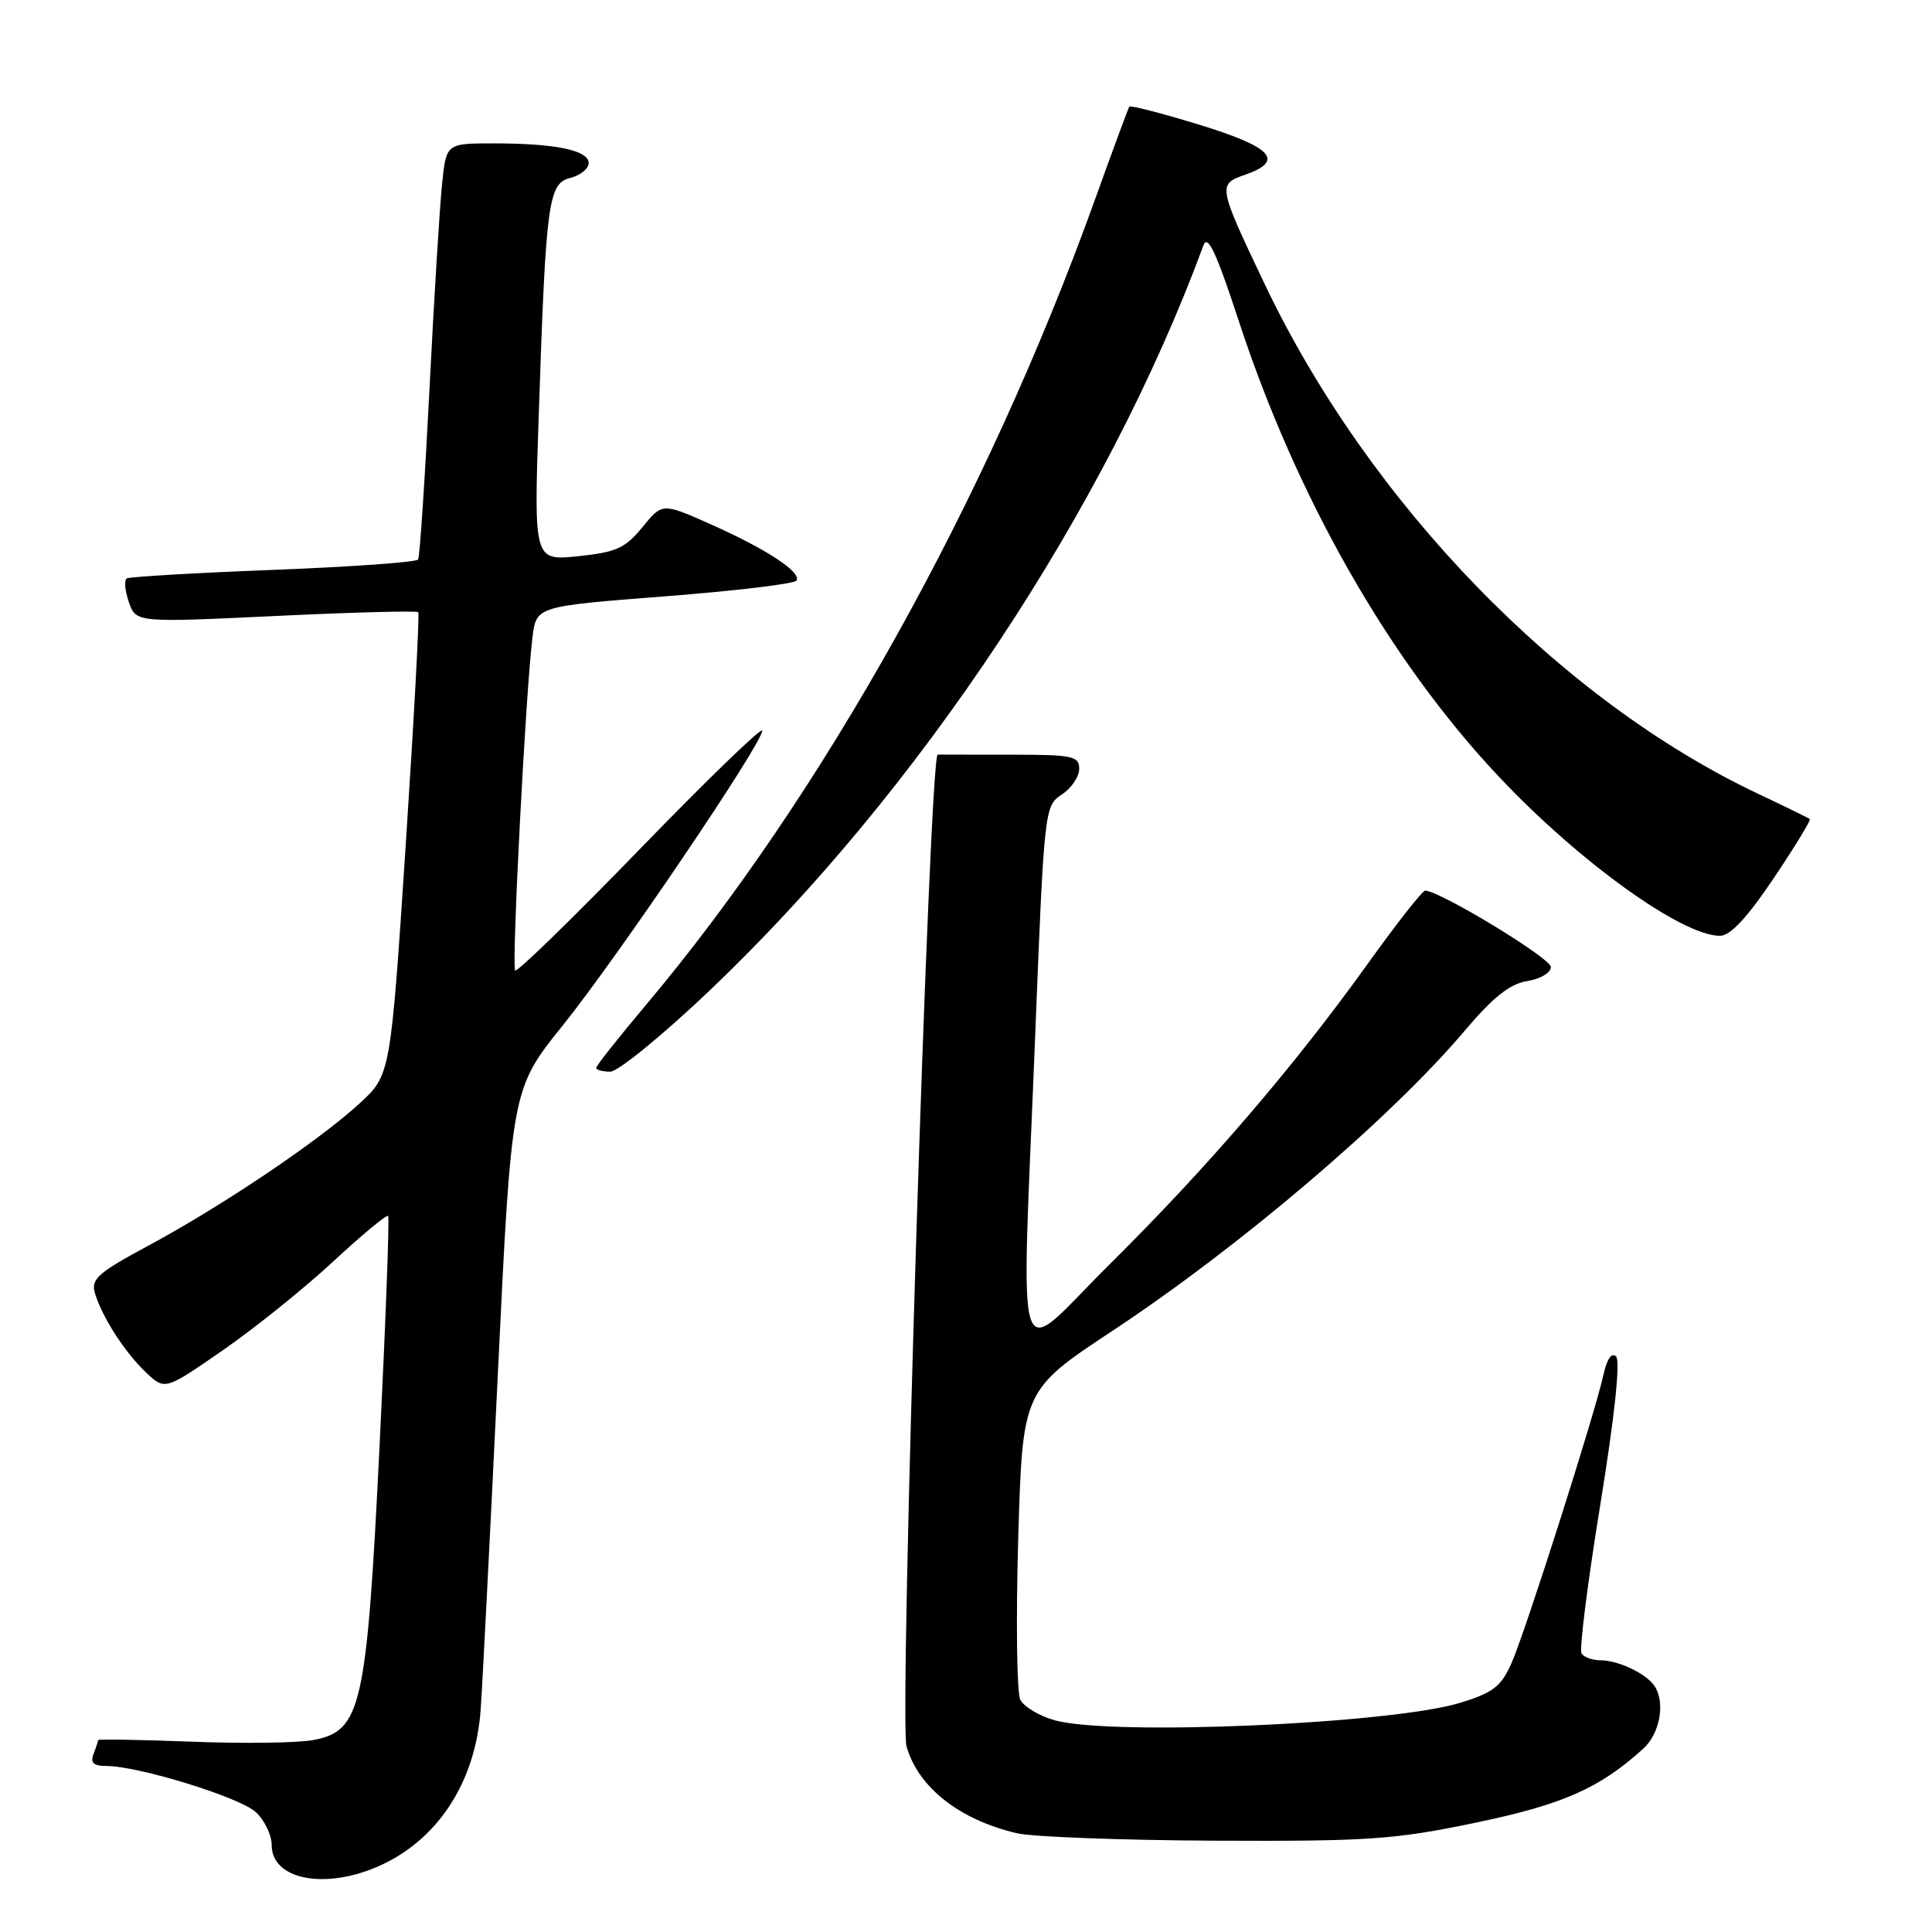 <?xml version="1.0" encoding="UTF-8" standalone="no"?>
<!DOCTYPE svg PUBLIC "-//W3C//DTD SVG 1.1//EN" "http://www.w3.org/Graphics/SVG/1.1/DTD/svg11.dtd" >
<svg xmlns="http://www.w3.org/2000/svg" xmlns:xlink="http://www.w3.org/1999/xlink" version="1.1" viewBox="0 0 256 256">
 <g >
 <path fill="currentColor"
d=" M 49.78 247.45 C 57.83 244.08 63.00 236.31 63.69 226.53 C 63.93 223.21 64.94 203.36 65.95 182.41 C 67.78 144.32 67.78 144.32 74.54 135.91 C 81.84 126.84 101.00 98.53 101.00 96.82 C 101.00 96.25 93.74 103.27 84.87 112.42 C 75.99 121.58 68.52 128.86 68.26 128.60 C 67.77 128.10 69.67 91.40 70.56 84.42 C 71.07 80.34 71.07 80.34 88.07 79.02 C 97.41 78.30 105.28 77.36 105.54 76.93 C 106.23 75.82 101.53 72.74 94.13 69.45 C 87.76 66.62 87.76 66.62 85.12 69.86 C 82.84 72.64 81.65 73.18 76.60 73.70 C 70.73 74.31 70.73 74.31 71.39 54.90 C 72.34 26.58 72.65 24.30 75.59 23.57 C 76.91 23.23 78.00 22.35 78.00 21.61 C 78.00 19.91 73.61 19.00 65.45 19.00 C 59.14 19.00 59.14 19.00 58.59 24.25 C 58.28 27.14 57.52 39.40 56.91 51.50 C 56.30 63.60 55.62 73.79 55.40 74.14 C 55.19 74.49 46.58 75.11 36.26 75.51 C 25.94 75.91 17.19 76.42 16.81 76.64 C 16.43 76.86 16.55 78.27 17.07 79.77 C 18.02 82.50 18.02 82.50 36.54 81.62 C 46.73 81.13 55.22 80.91 55.42 81.12 C 55.61 81.33 54.86 95.21 53.76 111.98 C 51.75 142.45 51.75 142.45 47.62 146.23 C 42.22 151.19 29.46 159.78 19.72 165.02 C 12.94 168.67 12.02 169.49 12.58 171.36 C 13.55 174.57 16.57 179.24 19.37 181.88 C 21.86 184.22 21.86 184.22 29.48 178.95 C 33.67 176.05 40.25 170.77 44.09 167.21 C 47.93 163.65 51.23 160.91 51.43 161.12 C 51.62 161.33 51.11 175.00 50.30 191.50 C 48.58 226.34 47.89 229.37 41.48 230.57 C 39.45 230.95 32.21 231.05 25.40 230.78 C 18.58 230.52 13.00 230.43 13.00 230.57 C 13.00 230.72 12.73 231.55 12.39 232.42 C 11.95 233.58 12.40 234.00 14.07 234.00 C 18.34 234.00 31.79 238.15 33.90 240.12 C 35.06 241.20 36.00 243.16 36.00 244.49 C 36.00 248.95 42.72 250.40 49.78 247.45 Z  M 195.41 241.54 C 207.08 239.12 211.95 236.97 217.75 231.70 C 219.96 229.69 220.69 225.58 219.23 223.40 C 218.16 221.78 214.43 220.00 212.12 220.00 C 211.02 220.00 209.86 219.59 209.56 219.09 C 209.25 218.59 210.36 209.74 212.04 199.43 C 213.94 187.73 214.73 180.33 214.14 179.74 C 213.56 179.16 212.93 180.06 212.47 182.15 C 211.37 187.21 202.20 215.97 200.33 220.26 C 198.94 223.44 197.91 224.26 193.59 225.60 C 184.54 228.42 147.30 230.05 139.76 227.95 C 137.71 227.38 135.65 226.14 135.19 225.21 C 134.73 224.27 134.61 214.66 134.92 203.86 C 135.50 184.21 135.50 184.21 147.50 176.28 C 164.36 165.14 184.34 148.11 194.15 136.50 C 197.86 132.11 200.07 130.37 202.36 130.00 C 204.11 129.72 205.50 128.89 205.50 128.13 C 205.50 126.97 190.81 118.05 188.84 118.01 C 188.48 118.01 185.04 122.39 181.20 127.75 C 171.41 141.40 160.03 154.65 147.08 167.48 C 134.10 180.35 135.31 184.06 137.17 137.15 C 138.36 107.16 138.41 106.78 140.69 105.28 C 141.96 104.45 143.00 102.92 143.00 101.88 C 143.00 100.18 142.15 100.00 134.00 100.00 C 129.05 100.00 124.66 100.00 124.25 99.99 C 123.15 99.98 119.12 227.95 120.12 231.41 C 121.67 236.83 127.11 241.12 134.72 242.91 C 136.80 243.40 148.64 243.84 161.02 243.90 C 181.31 243.99 184.72 243.76 195.41 241.54 Z  M 94.03 131.25 C 121.80 104.83 146.59 67.43 159.47 32.50 C 160.02 31.00 161.18 33.49 164.10 42.40 C 171.79 65.91 184.07 87.47 198.55 102.85 C 209.17 114.15 222.85 124.00 227.90 124.00 C 229.27 124.00 231.49 121.63 235.01 116.39 C 237.82 112.21 239.98 108.67 239.81 108.53 C 239.64 108.39 236.57 106.89 233.00 105.20 C 206.69 92.77 181.36 66.61 167.56 37.61 C 161.38 24.61 161.34 24.42 164.97 23.16 C 170.26 21.32 168.61 19.50 158.95 16.54 C 153.97 15.01 149.79 13.93 149.64 14.13 C 149.50 14.33 147.44 19.90 145.07 26.50 C 130.68 66.47 109.00 105.35 85.52 133.25 C 81.93 137.51 79.00 141.22 79.00 141.50 C 79.00 141.77 79.84 142.00 80.87 142.00 C 81.89 142.00 87.82 137.16 94.03 131.25 Z "/>
</g>
</svg>
